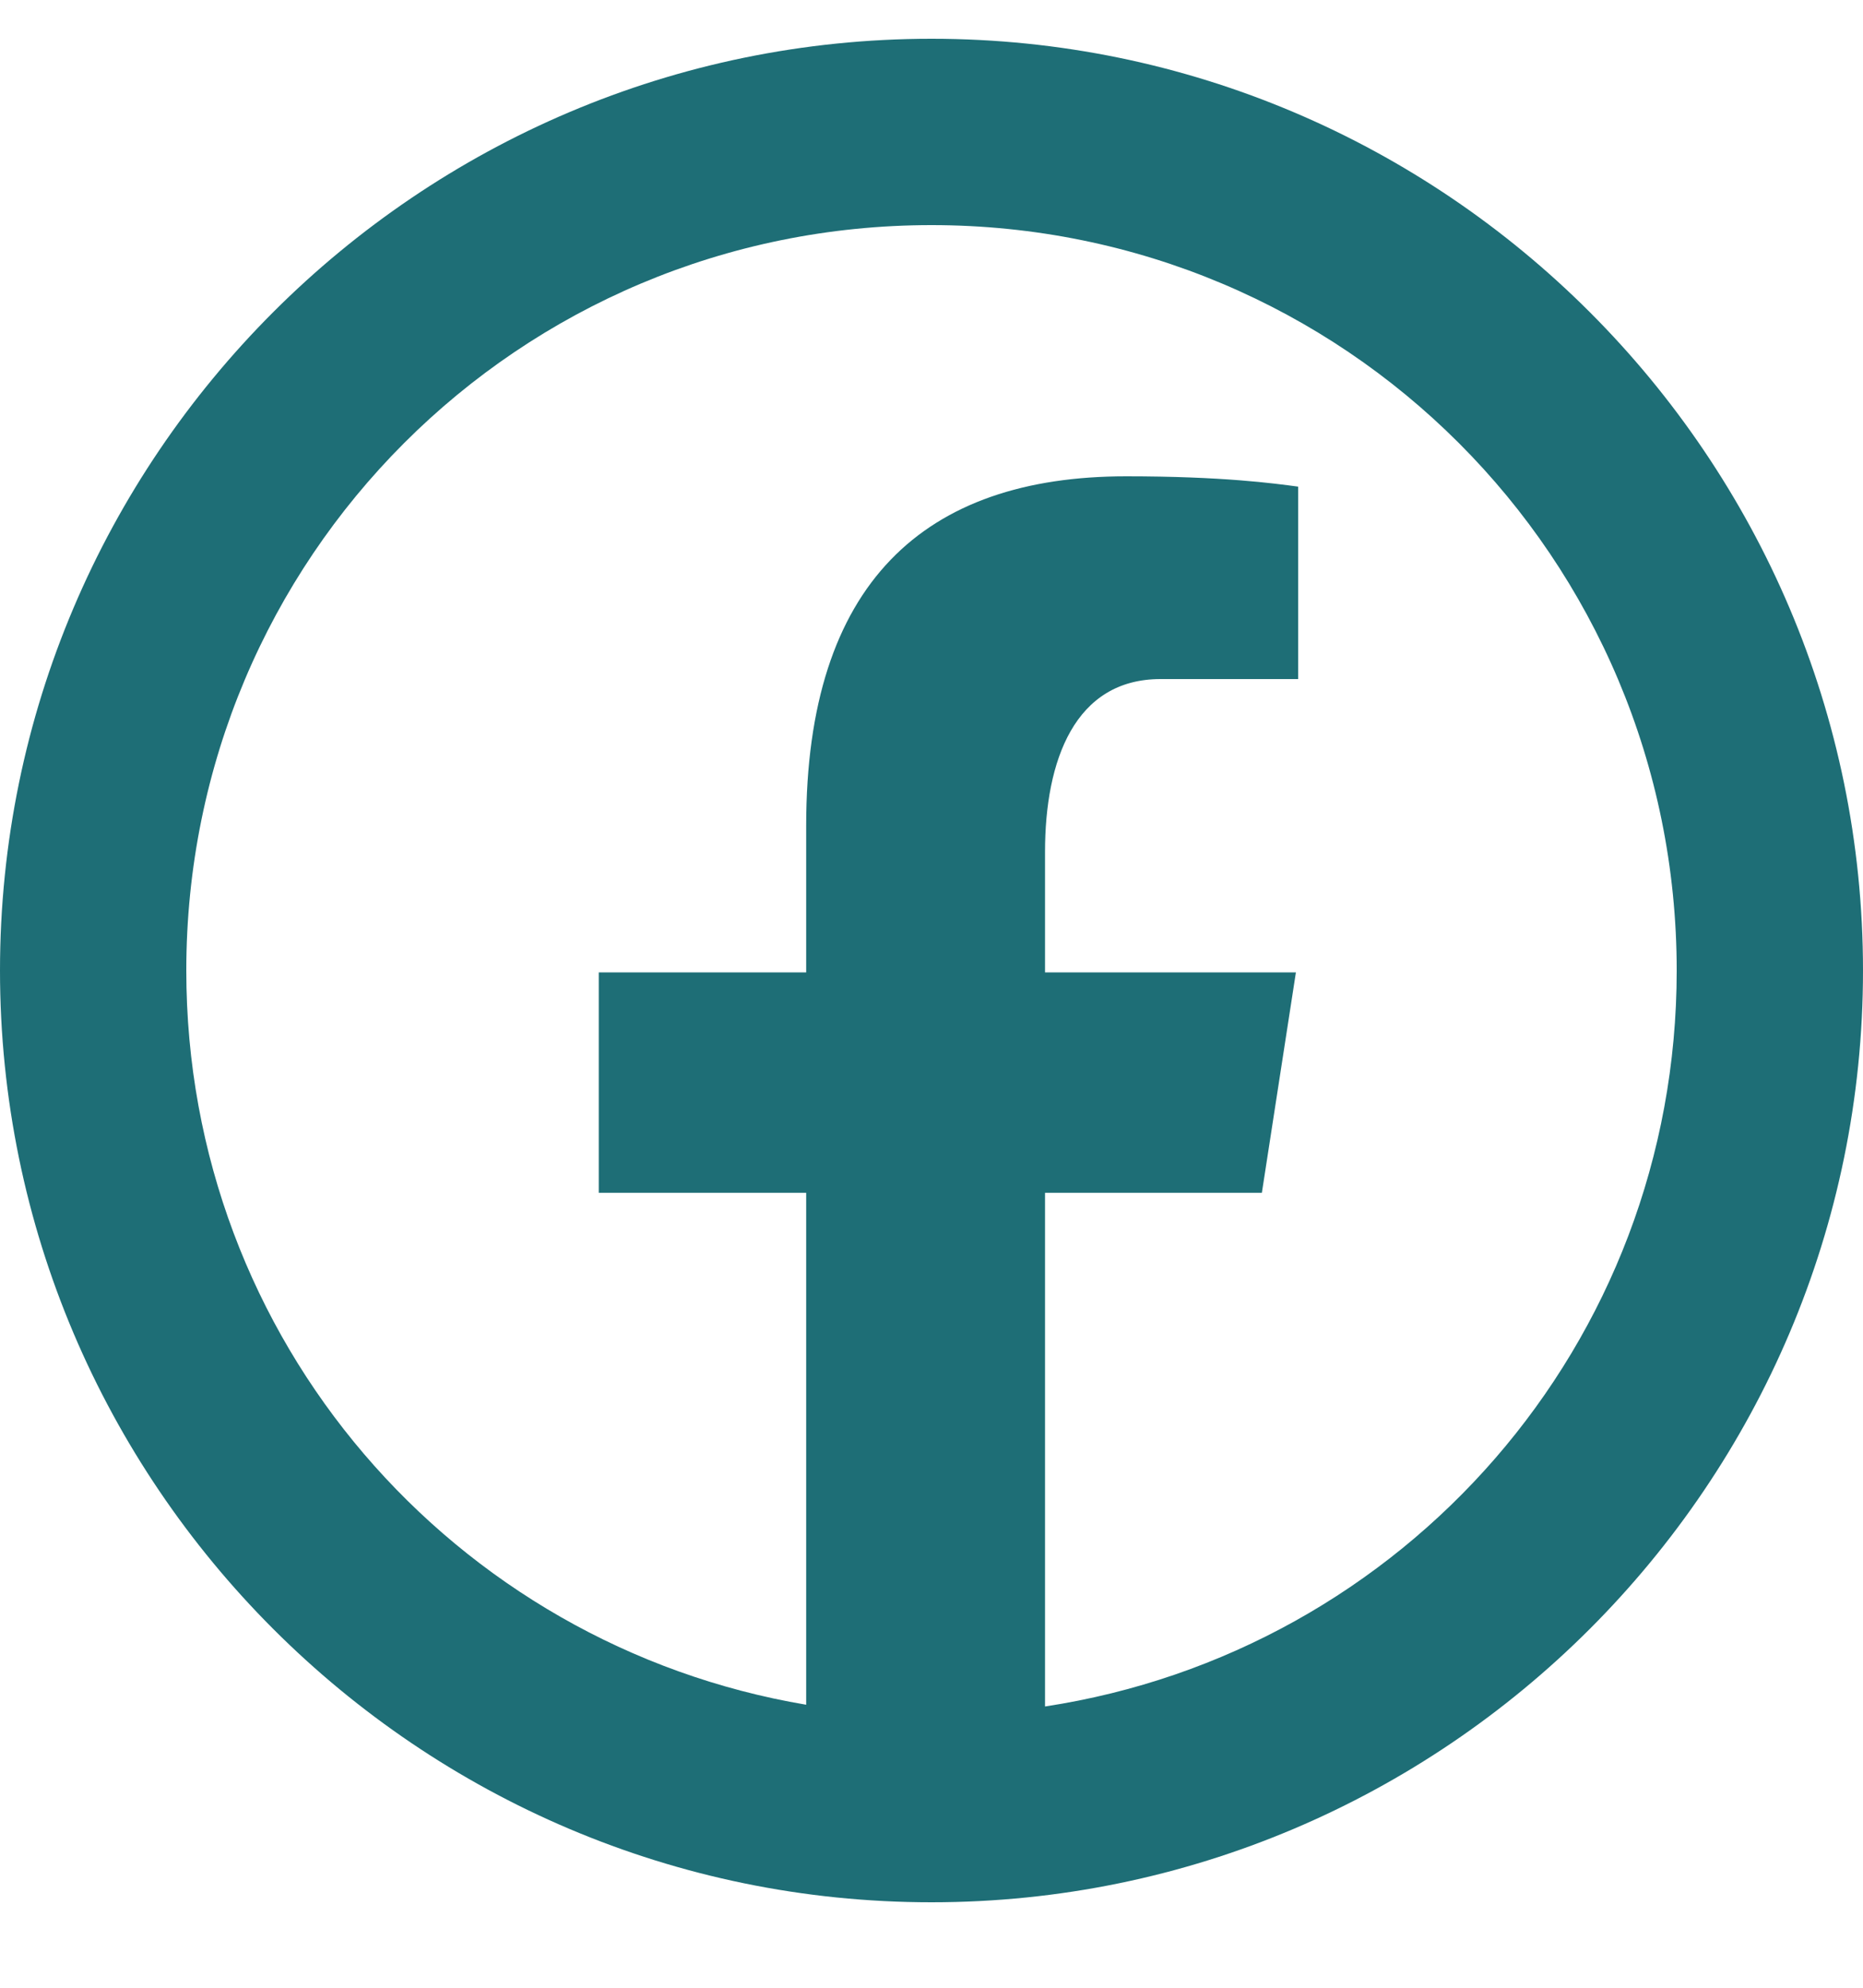 <svg width="15" height="16" viewBox="0 0 15 16" fill="none" xmlns="http://www.w3.org/2000/svg">
<path d="M7.5 0.312C3.367 0.312 0 3.679 0 7.812C0 11.946 3.367 15.312 7.5 15.312C11.633 15.312 15 11.946 15 7.812C15 3.679 11.633 0.312 7.5 0.312ZM7.5 1.812C10.823 1.812 13.5 4.49 13.5 7.812C13.5 10.823 11.299 13.297 8.414 13.736V9.601H10.16L10.434 7.827H8.414V6.857C8.414 6.12 8.654 5.466 9.344 5.466H10.452V3.917C10.257 3.891 9.845 3.834 9.067 3.834C7.443 3.834 6.491 4.692 6.491 6.646V7.827H4.821V9.601H6.491V13.722C3.653 13.243 1.5 10.79 1.5 7.812C1.5 4.49 4.177 1.812 7.5 1.812Z" fill="#1E6E76"/>
</svg>
